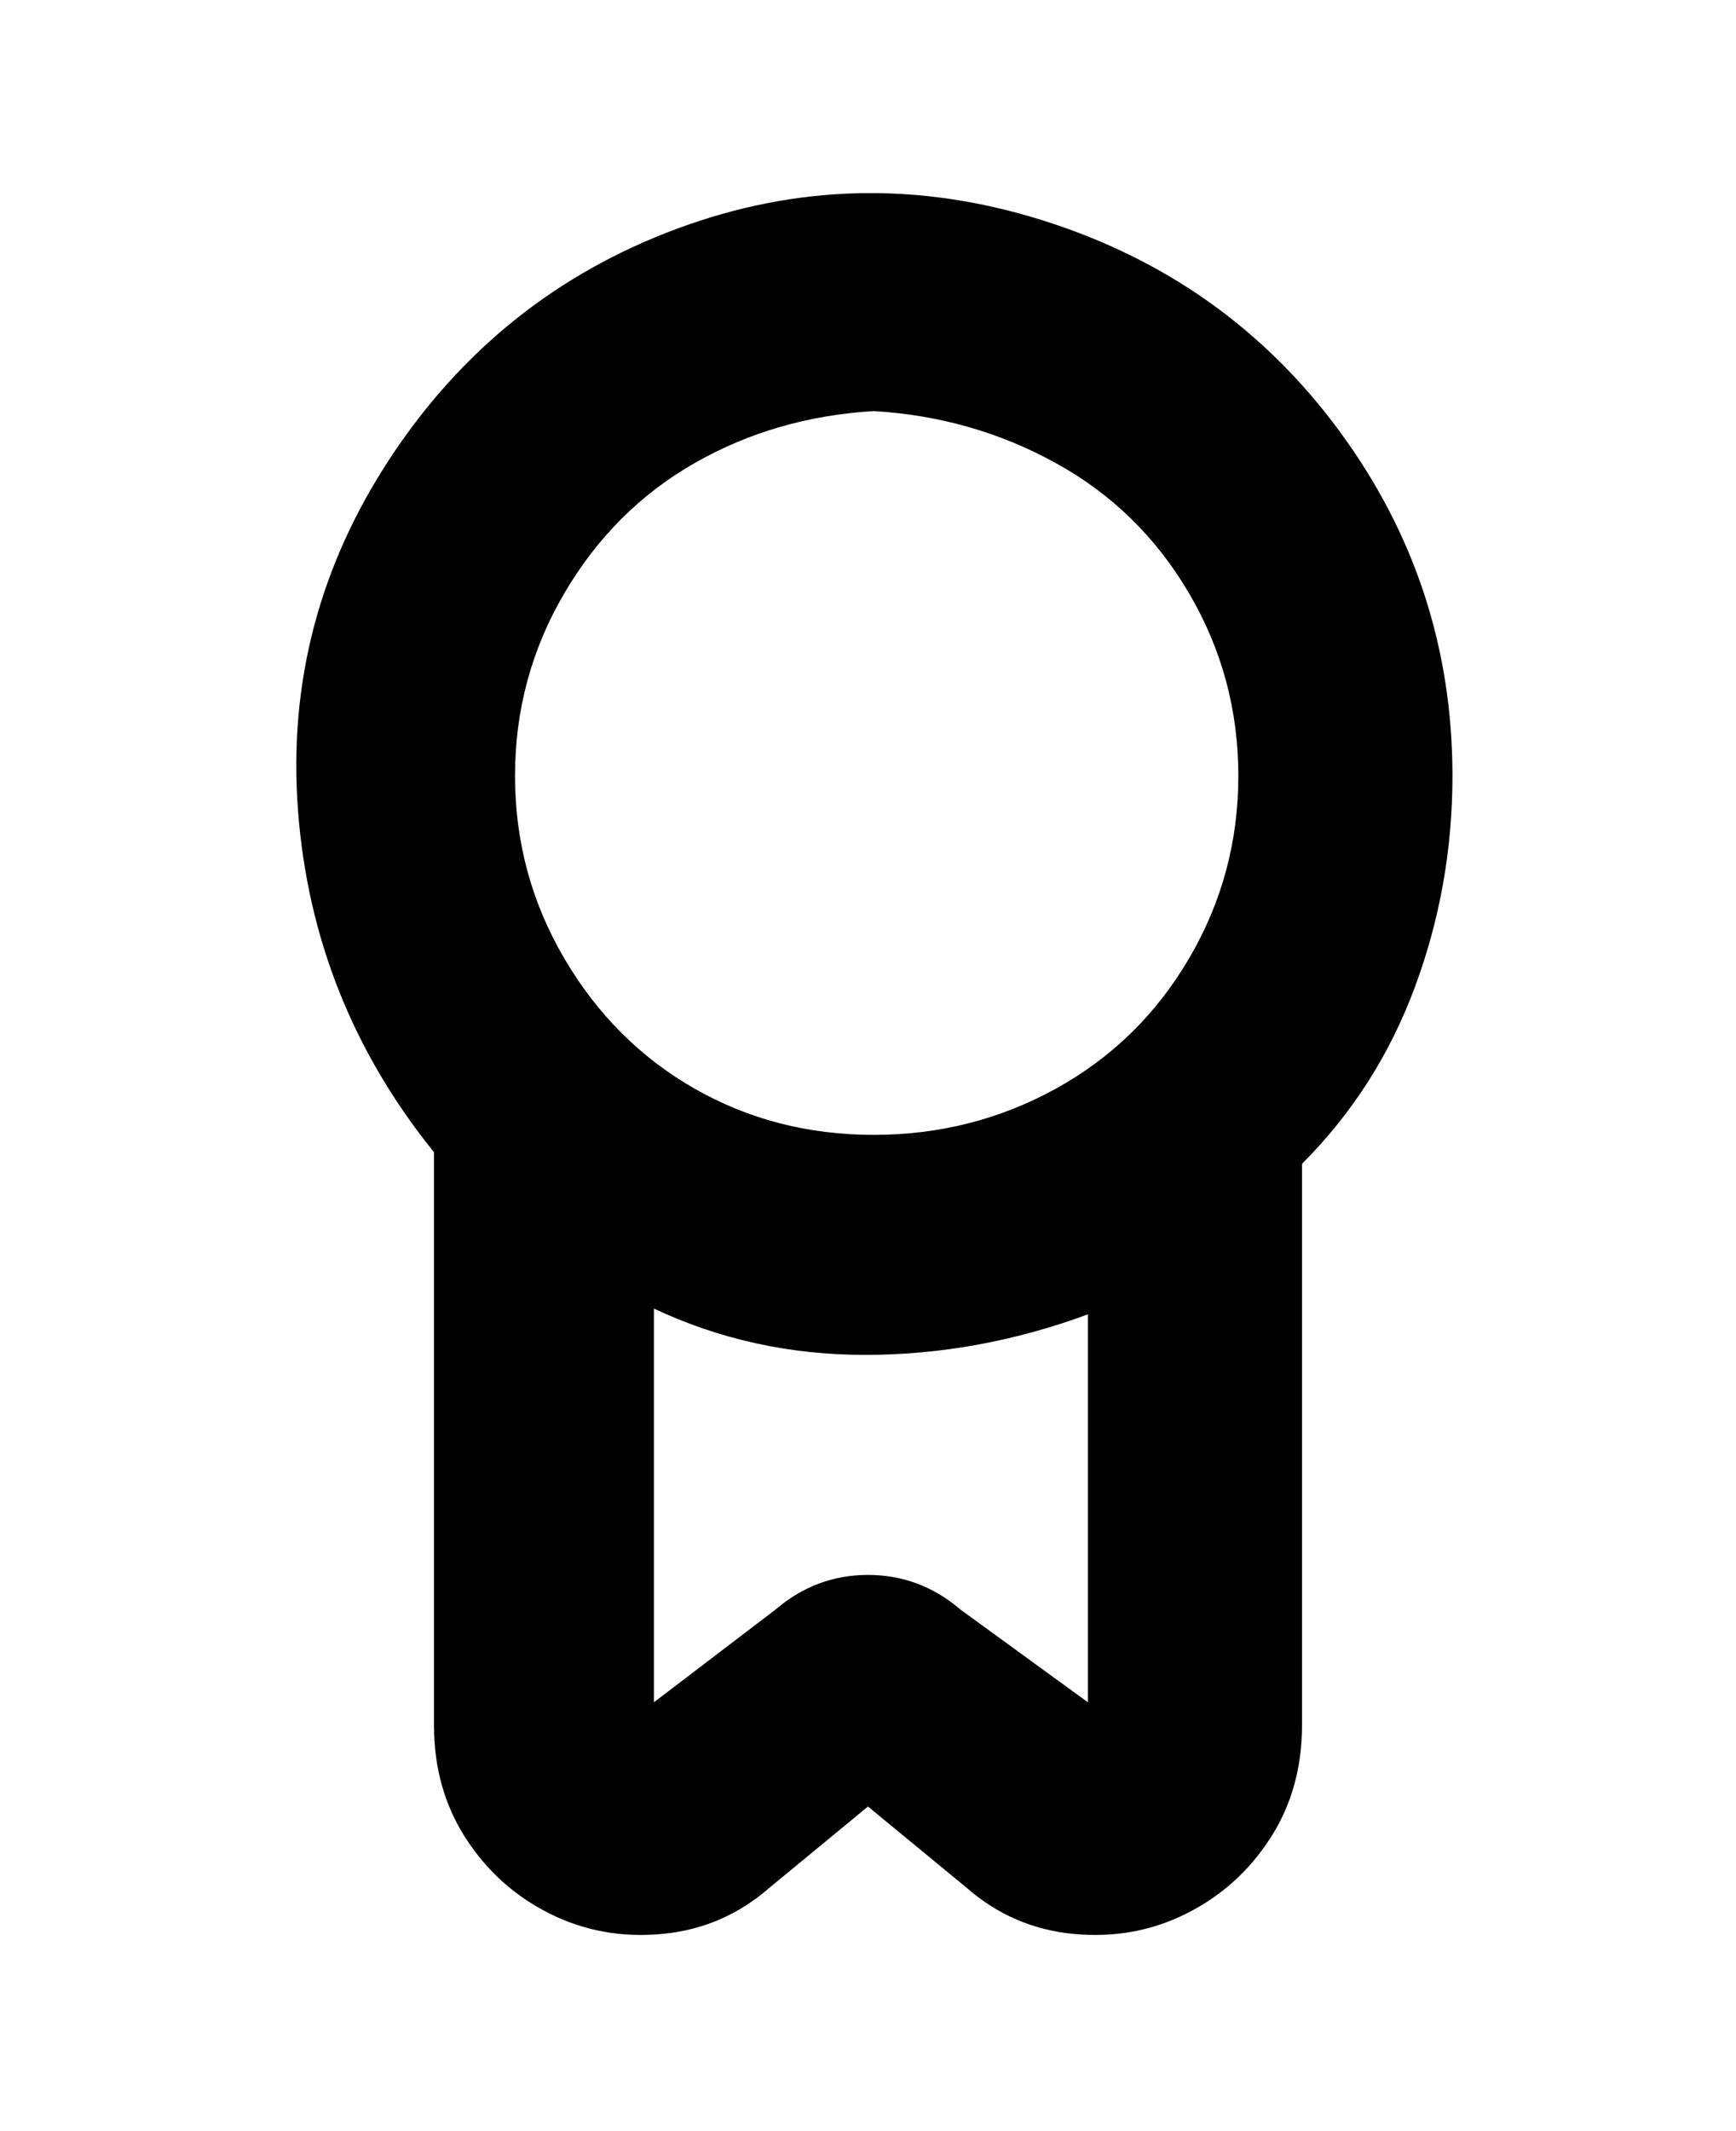 <svg viewBox="0 0 300 368" xmlns="http://www.w3.org/2000/svg"><path d="M251 134q0-33-19.5-59.5T180 38q-32-10-63 1.5T67.5 79q-18.5 28-16 61T75 199v99q0 11 5.5 19.5t14.5 13q9 4.5 19.5 3.5t18.5-8l17-14 17 14q8 7 18.5 8t19.5-3.5q9-4.5 14.5-13T225 298v-97q13-13 19.5-30.5T251 134zM151 71q17 1 31.5 9t23 22.5Q214 117 214 134t-8.5 31.5q-8.5 14.5-23 22.5t-31.5 8q-17 0-31-8t-22.5-22.5Q89 151 89 134t8.5-31.5Q106 88 120 80t31-9zm15 207q-7-6-16-6t-16 6l-21 16v-68q17 8 36.5 8t38.5-7v67l-22-16z"/></svg>